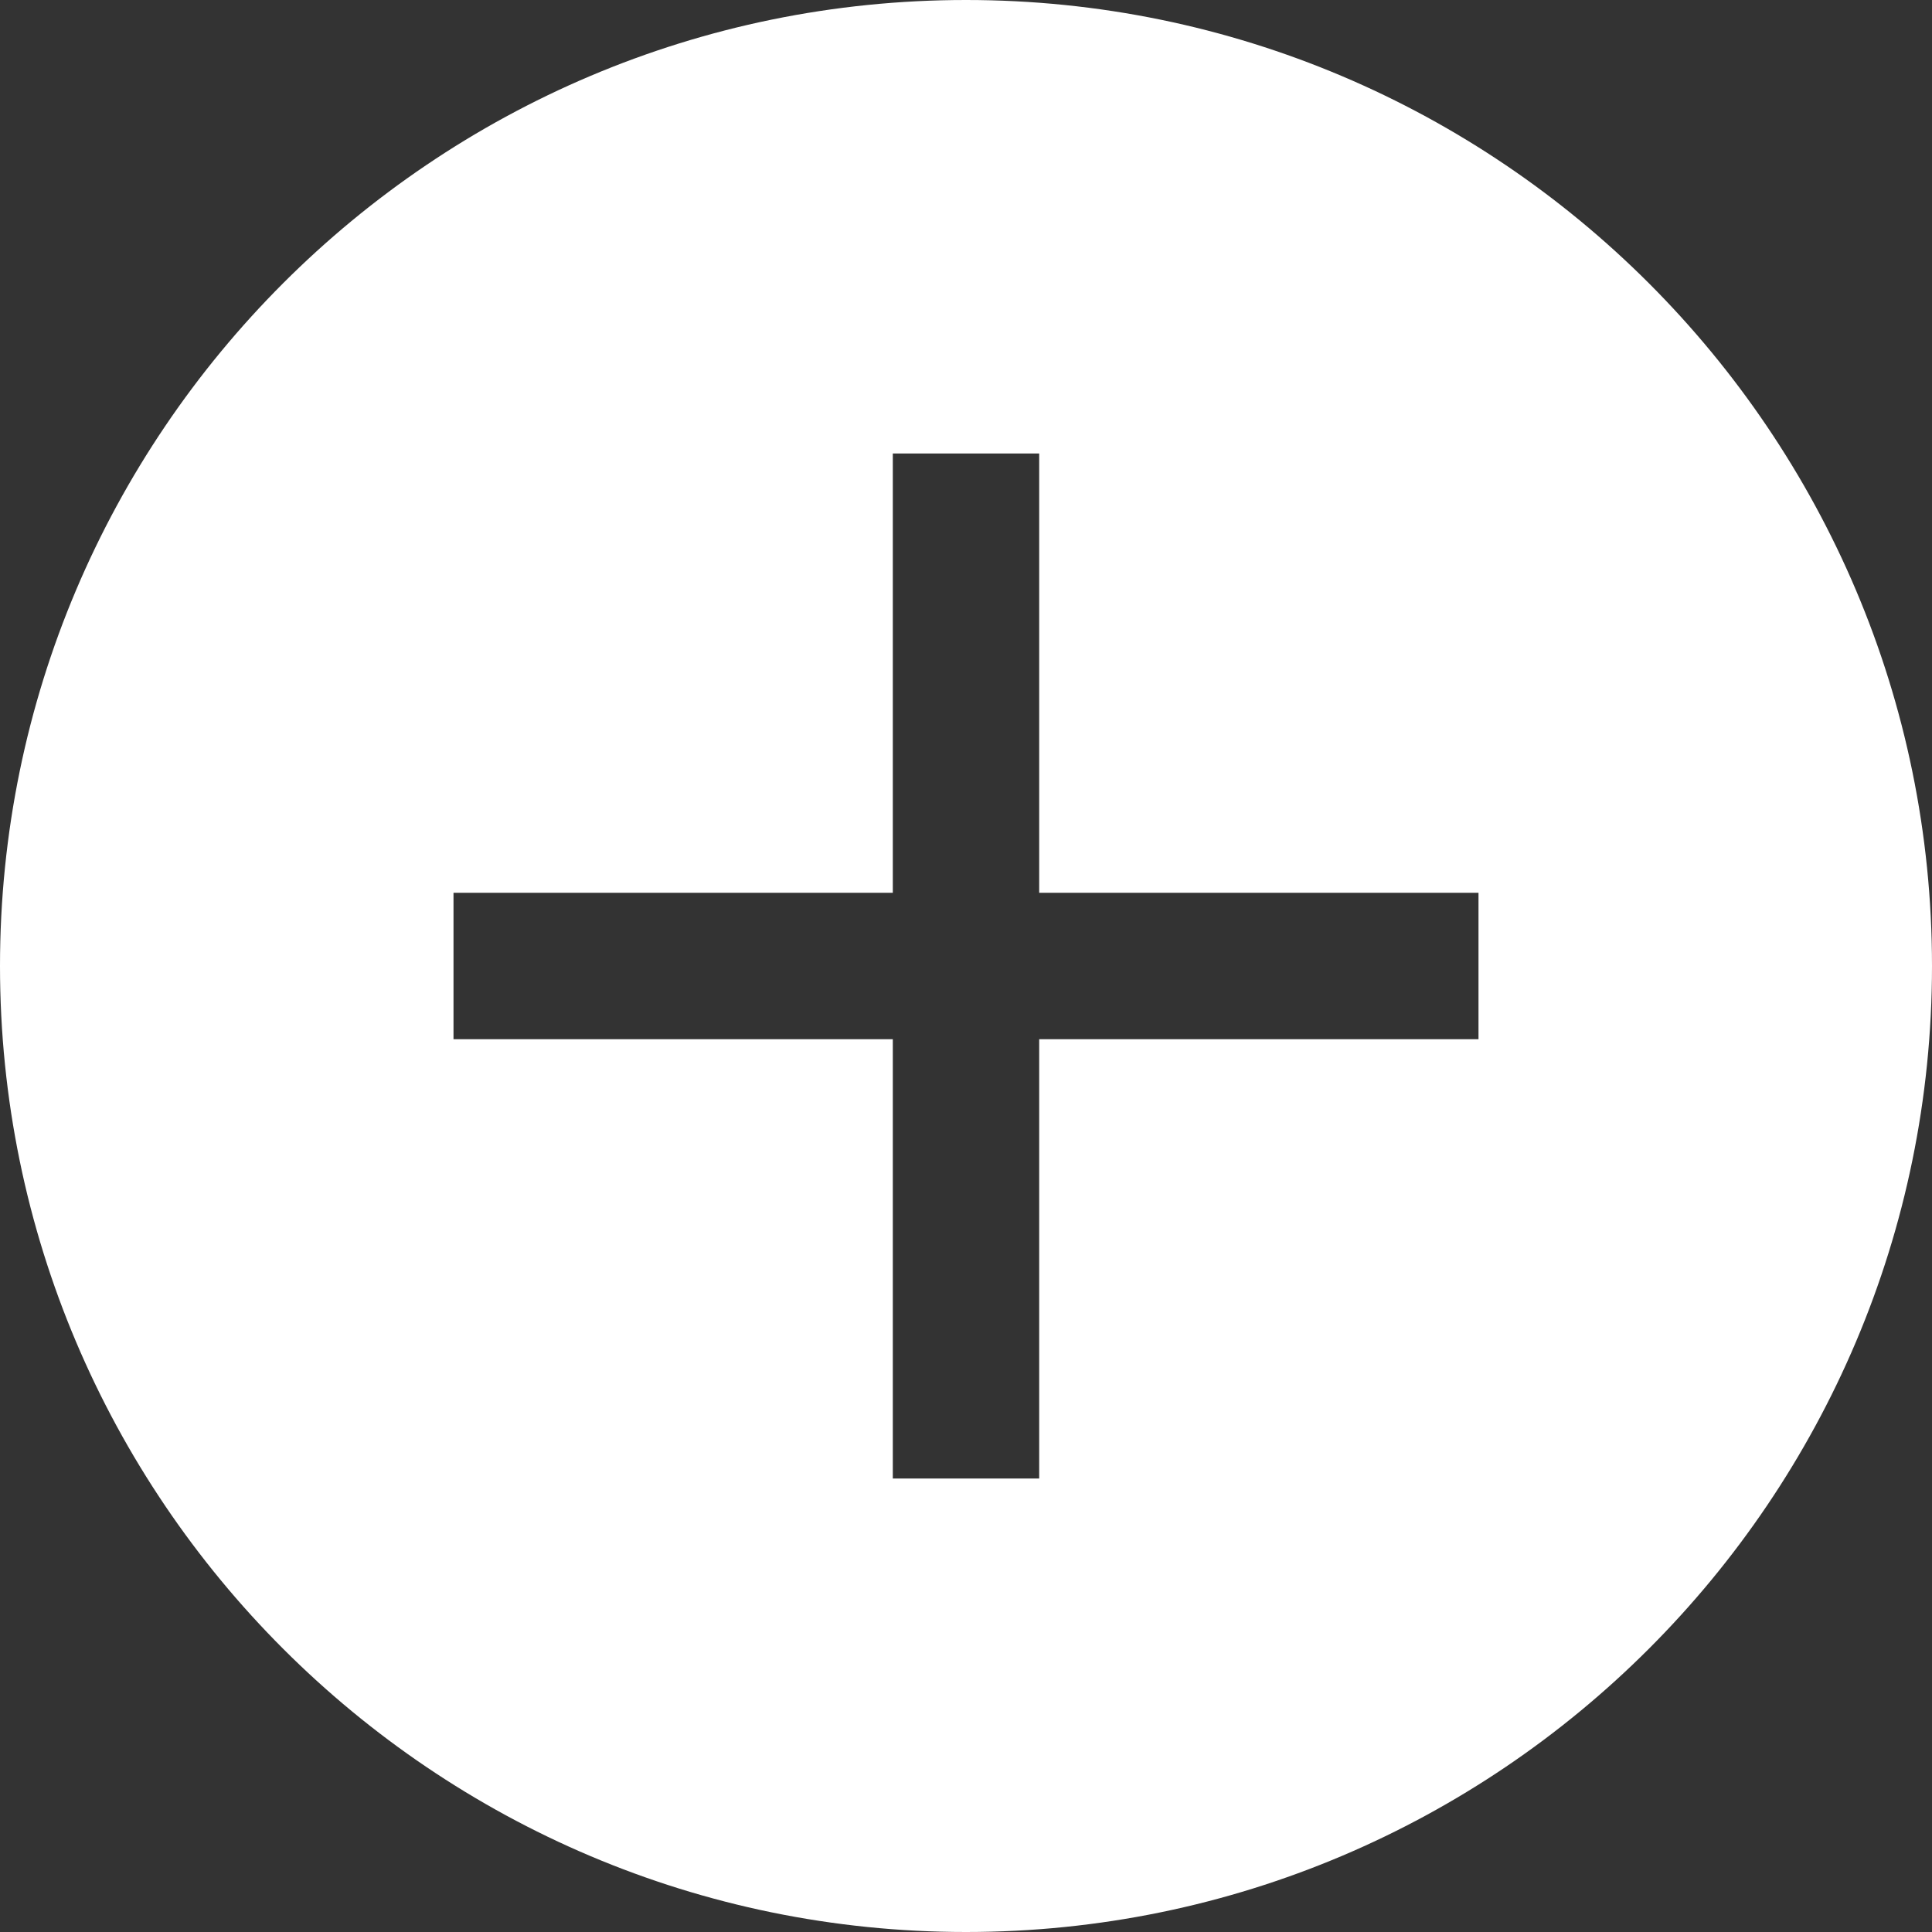 <svg width="26" height="26" viewBox="0 0 26 26" fill="none" xmlns="http://www.w3.org/2000/svg">
<rect x="0" y="0" width="26" height="26" fill="#333333" stroke="none"/>
<path d="M26 13C26 5.829 20.171 0 13 0C5.829 0 0 5.829 0 13C0 20.171 5.829 26 13 26C20.171 26 26 20.171 26 13ZM13.985 19.897H12.015V13.985H6.103V12.015H12.015V6.103H13.985V12.015H19.897V13.985H13.985V19.897Z" fill="white"/>
</svg>
